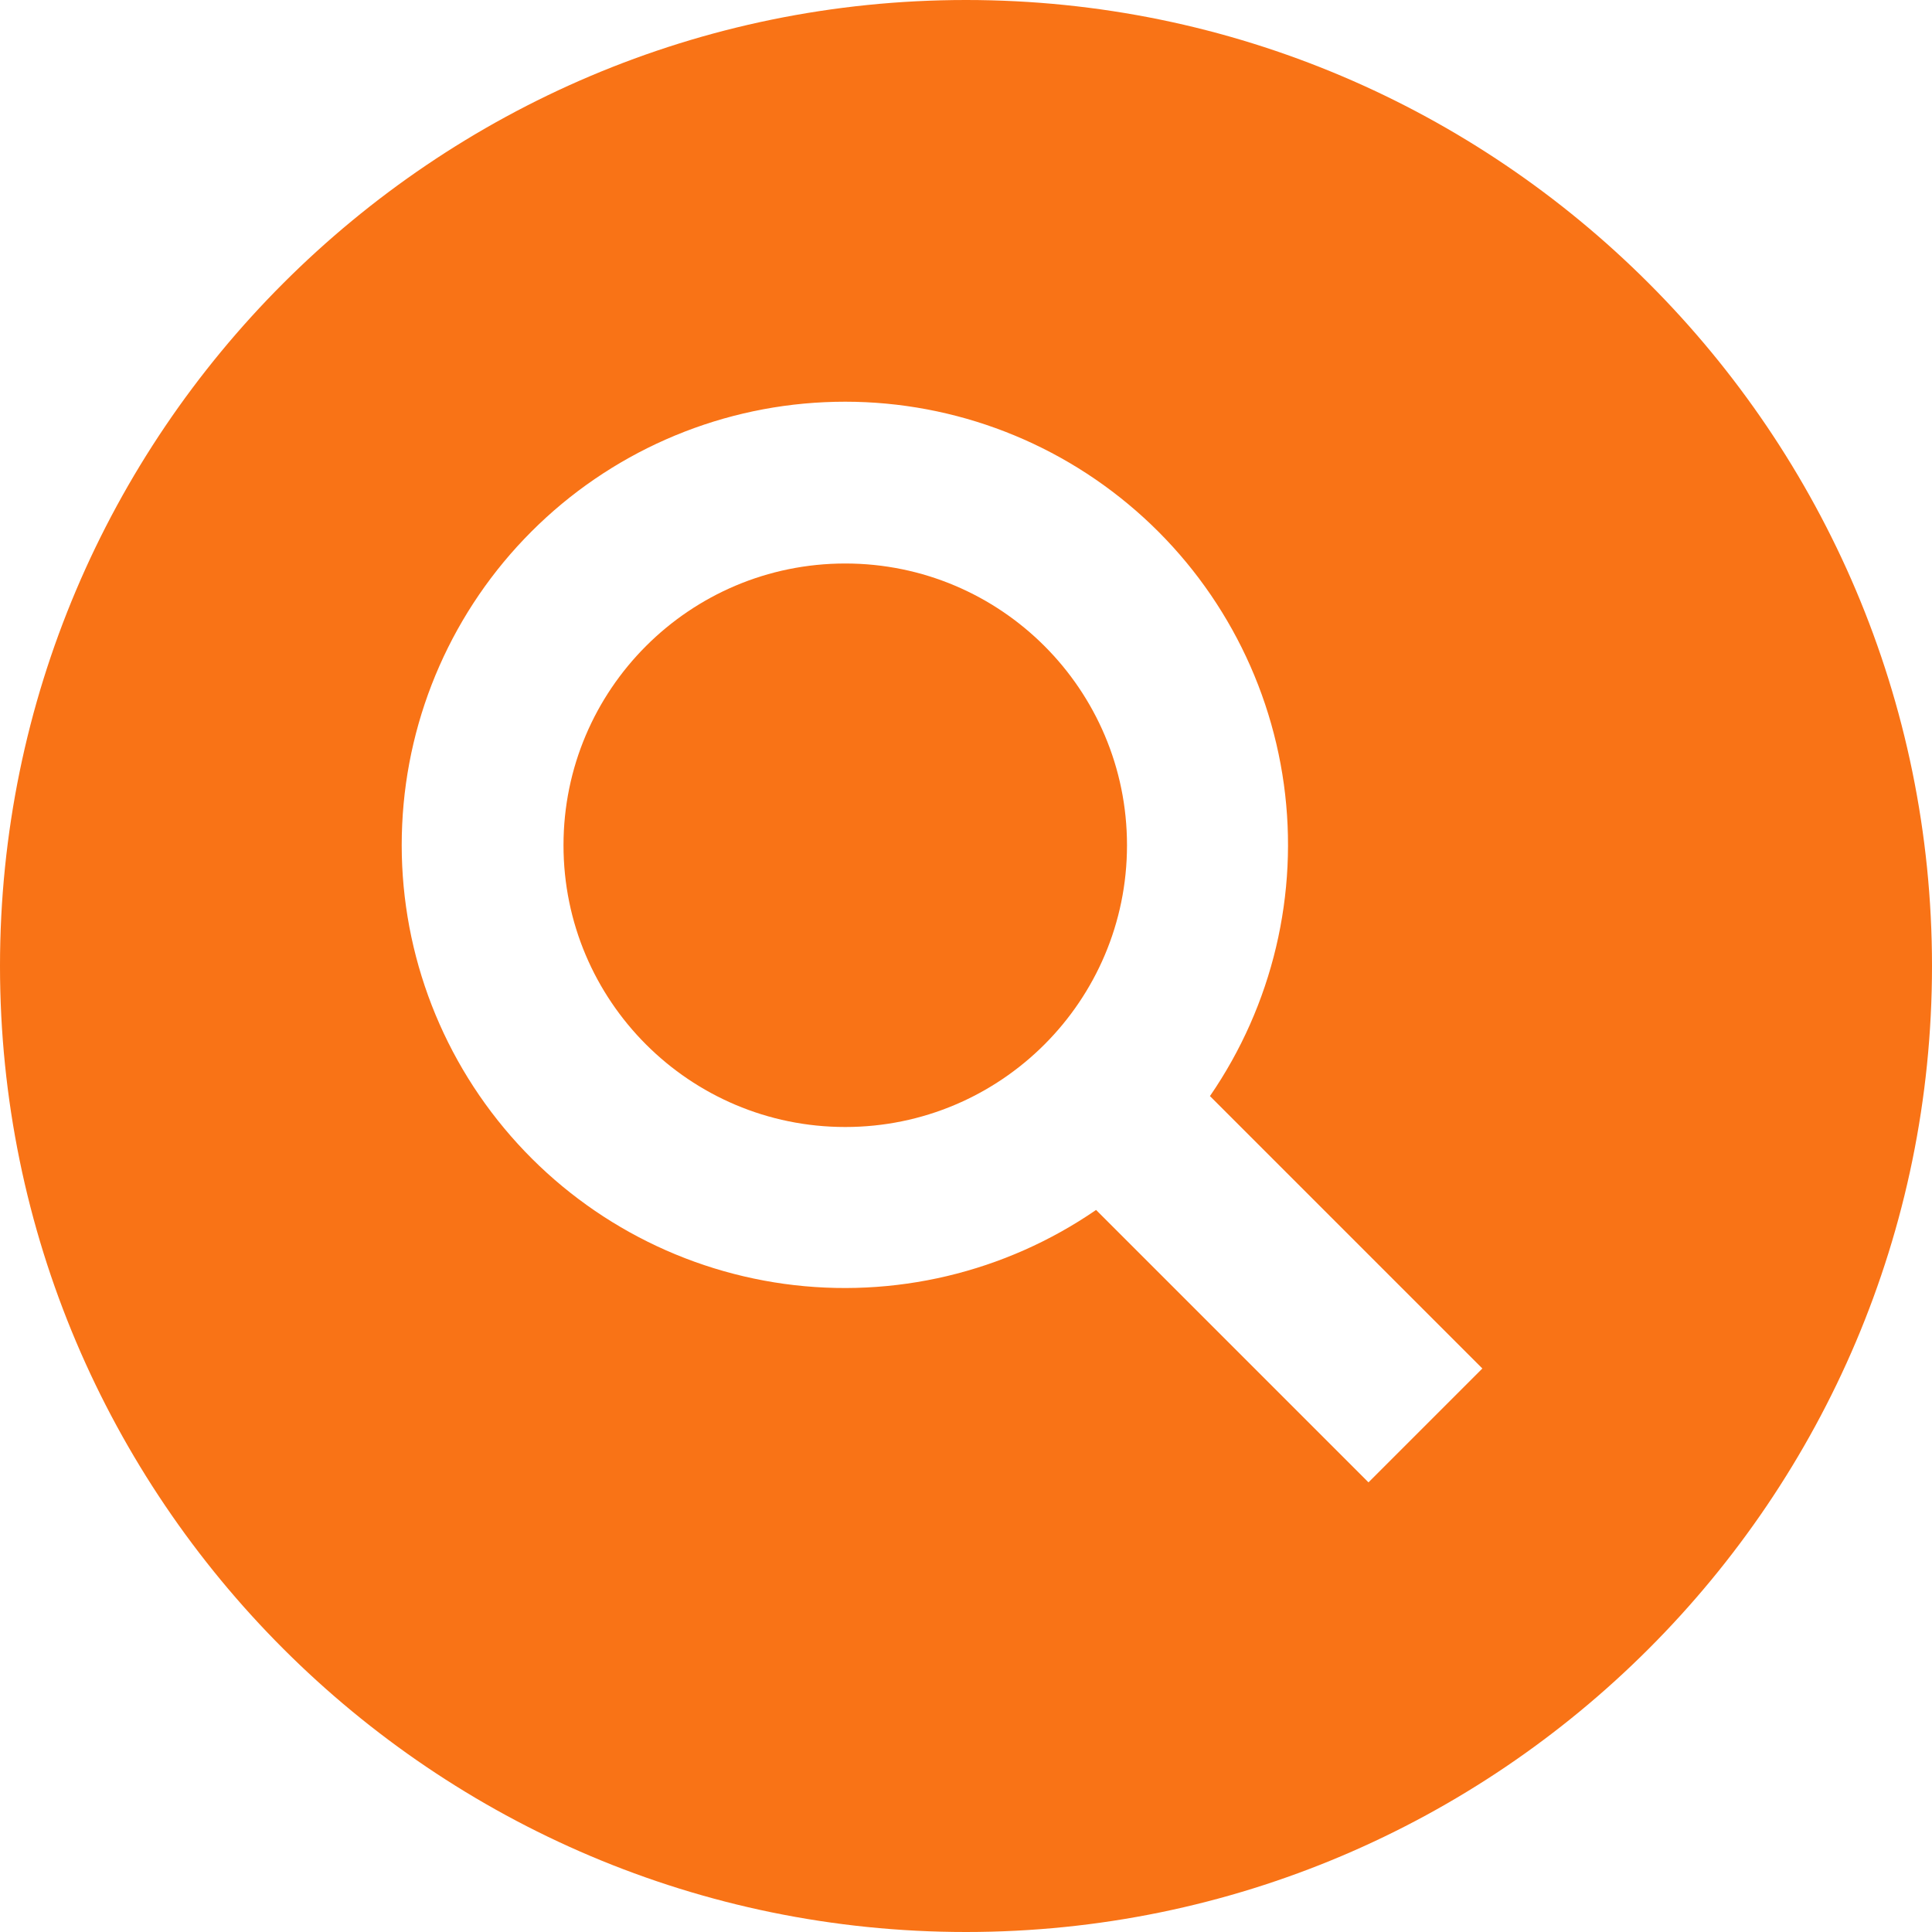 <svg width="30" height="30" viewBox="0 0 30 30" fill="none" xmlns="http://www.w3.org/2000/svg">
<path d="M15 0C6.729 0 0 6.729 0 15C0 23.271 6.729 30 15 30C23.271 30 30 23.271 30 15C30 6.729 23.271 0 15 0ZM21.25 23.018L17.02 18.788C15.606 19.761 13.879 20.17 12.179 19.936C10.479 19.701 8.927 18.84 7.829 17.52C6.731 16.201 6.166 14.519 6.245 12.805C6.323 11.09 7.039 9.467 8.253 8.253C9.467 7.039 11.09 6.323 12.805 6.245C14.519 6.166 16.201 6.731 17.52 7.829C18.84 8.927 19.701 10.479 19.936 12.179C20.17 13.879 19.761 15.606 18.788 17.02L23.018 21.25L21.25 23.018Z" fill="#F97316"/>
<path d="M13.125 17.5C15.541 17.5 17.5 15.541 17.5 13.125C17.5 10.709 15.541 8.75 13.125 8.75C10.709 8.75 8.75 10.709 8.75 13.125C8.75 15.541 10.709 17.5 13.125 17.5Z" fill="#F97316"/>
</svg>
